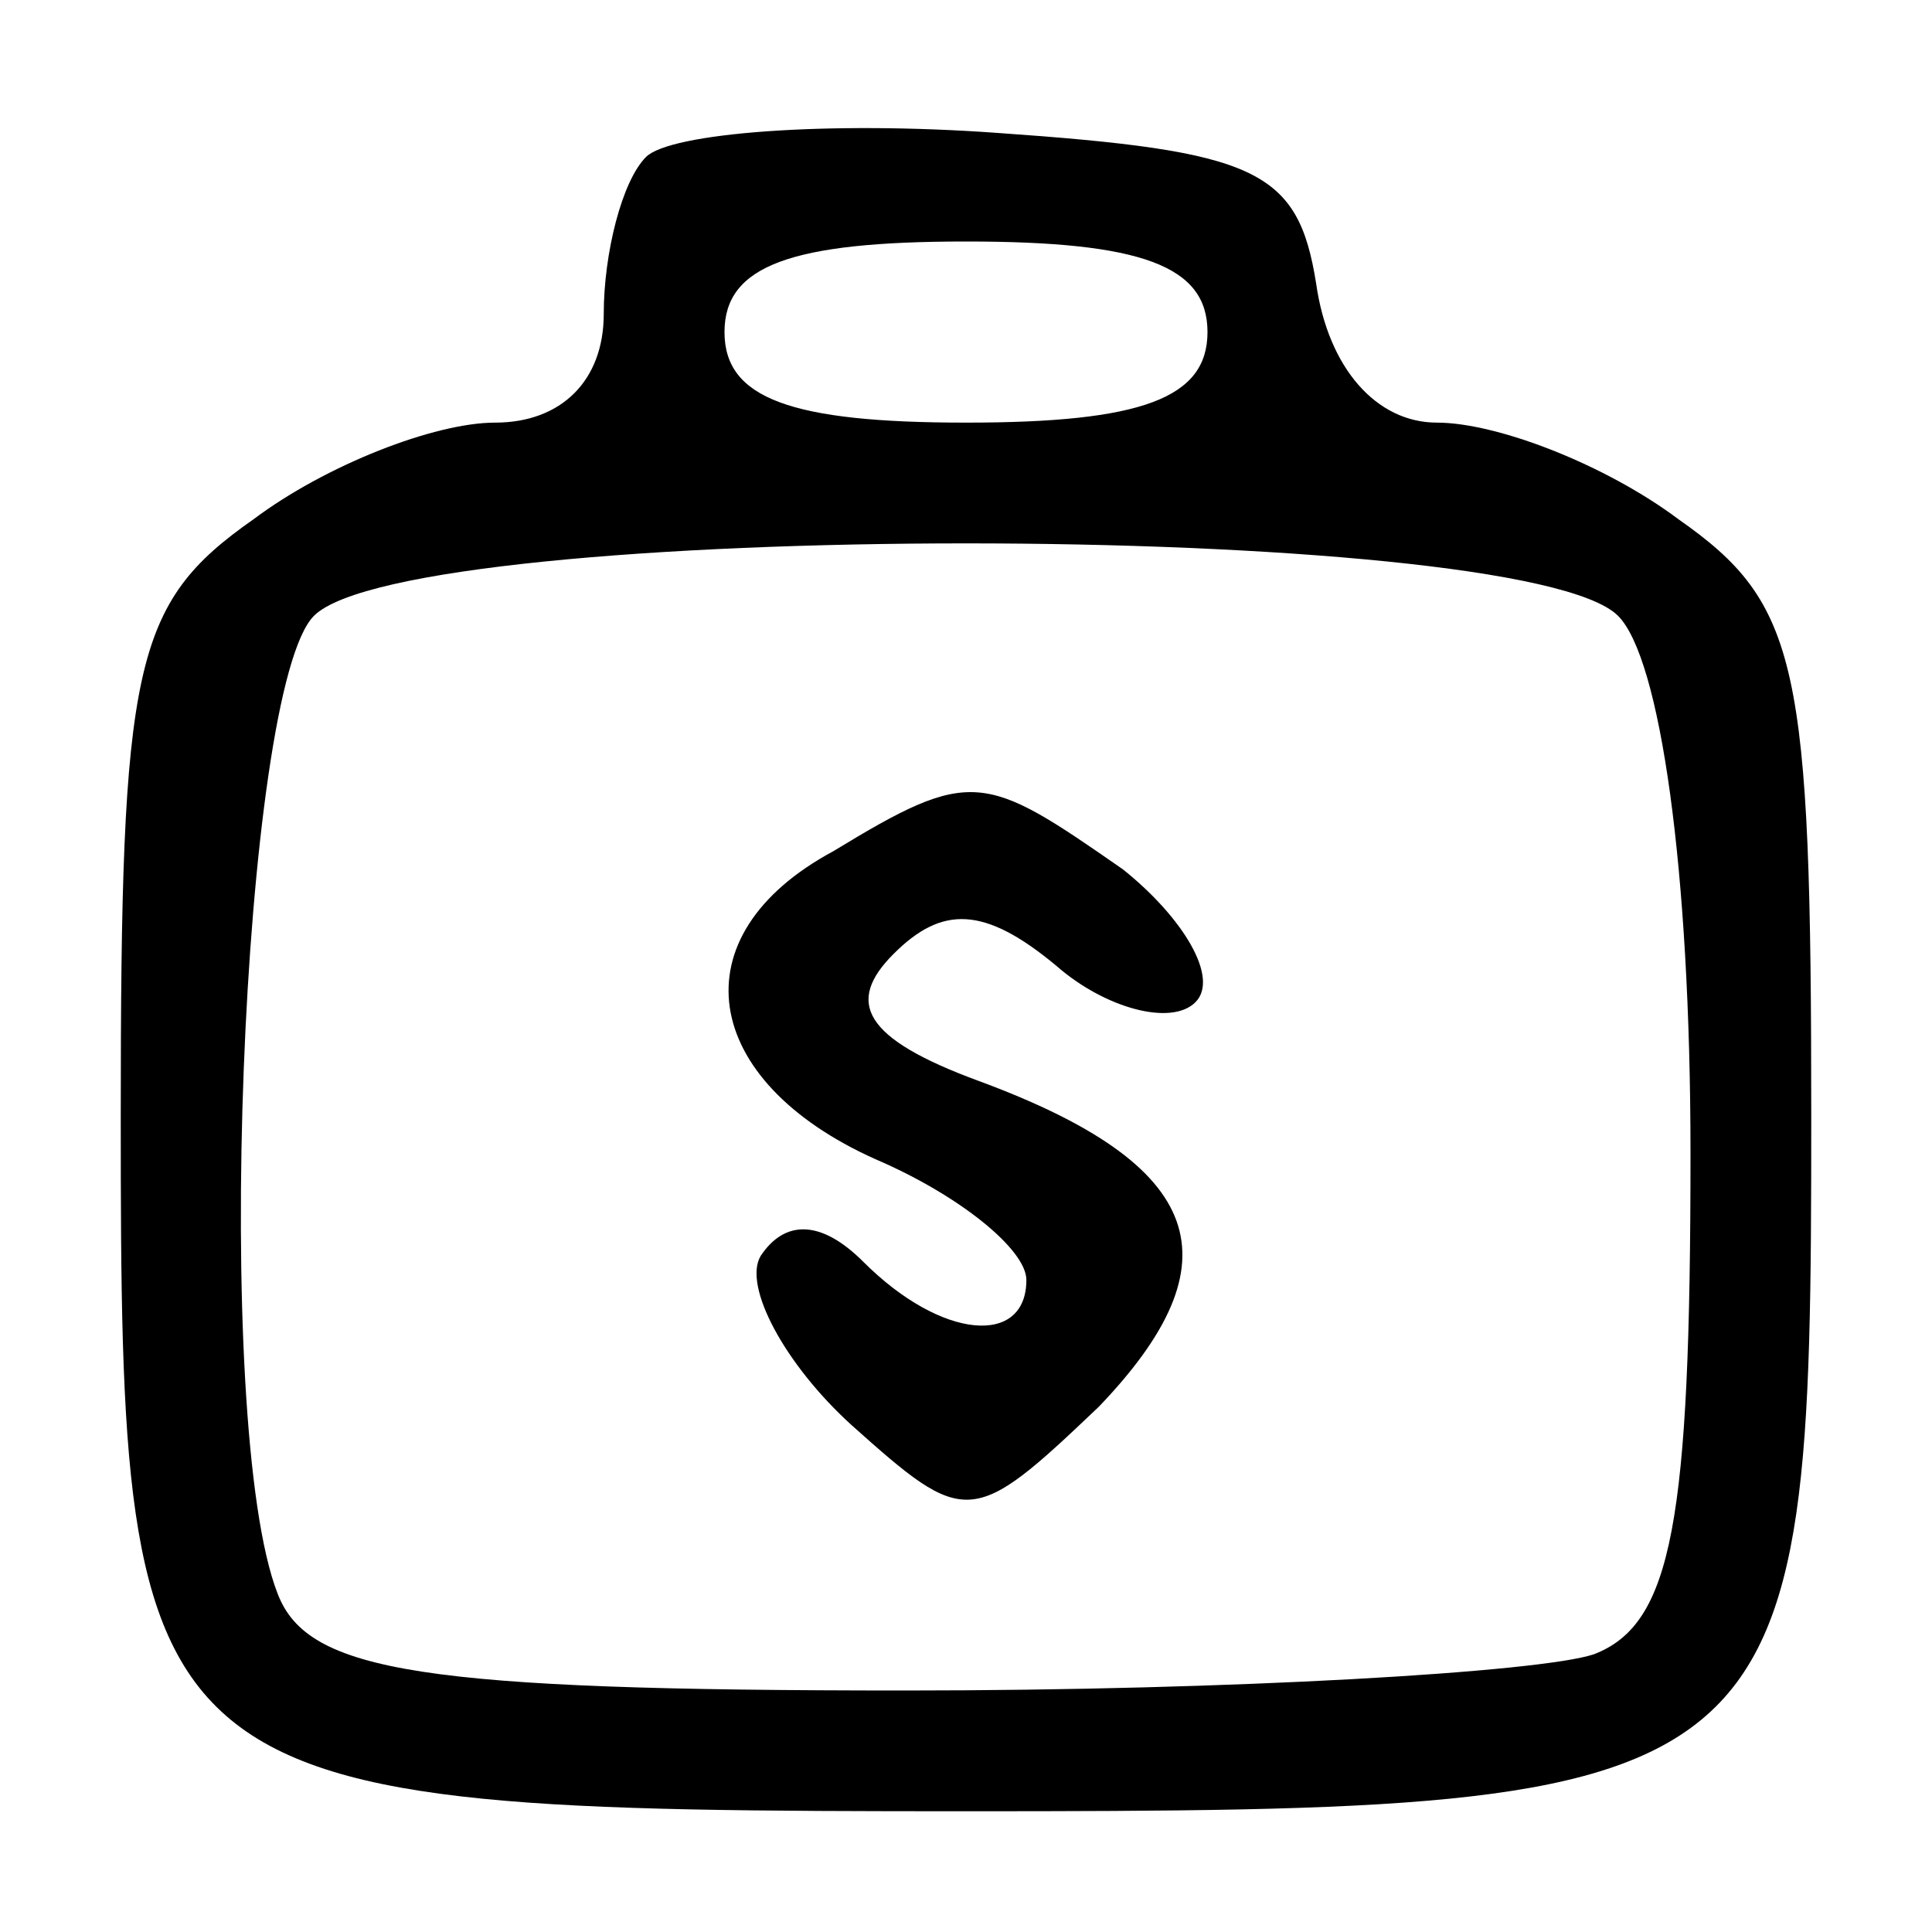 <?xml version="1.0" standalone="no"?>
<!DOCTYPE svg PUBLIC "-//W3C//DTD SVG 20010904//EN"
 "http://www.w3.org/TR/2001/REC-SVG-20010904/DTD/svg10.dtd">
<svg version="1.0" xmlns="http://www.w3.org/2000/svg"
 width="32pt" height="32pt" viewBox="0 0 32 32"
 preserveAspectRatio="xMidYMid meet">

<g transform="translate(0,32) scale(0.1,-0.1)"
fill="#000000" stroke="none">
<path d="M107 294 c-4 -4 -7 -16 -7 -26 0 -11 -7 -18 -18 -18 -10 0 -28 -7
-40 -16 -20 -14 -22 -24 -22 -99 0 -113 2 -115 140 -115 138 0 140 2 140 115
0 75 -2 85 -22 99 -12 9 -30 16 -40 16 -10 0 -18 9 -20 23 -3 19 -10 22 -53
25 -28 2 -54 0 -58 -4z m93 -29 c0 -11 -11 -15 -40 -15 -29 0 -40 4 -40 15 0
11 11 15 40 15 29 0 40 -4 40 -15z m68 -47 c7 -7 12 -42 12 -89 0 -61 -3 -78
-16 -83 -9 -3 -60 -6 -114 -6 -80 0 -99 3 -104 16 -11 28 -6 150 6 162 16 16
200 16 216 0z"/>
<path d="M138 179 c-26 -14 -22 -38 7 -51 14 -6 25 -15 25 -20 0 -11 -14 -10
-27 3 -7 7 -13 7 -17 1 -3 -5 4 -18 15 -28 19 -17 20 -17 41 3 23 24 18 40
-20 54 -19 7 -22 13 -14 21 8 8 15 8 27 -2 8 -7 19 -10 23 -6 4 4 -2 14 -12
22 -23 16 -25 17 -48 3z"/>
</g>
</svg>
